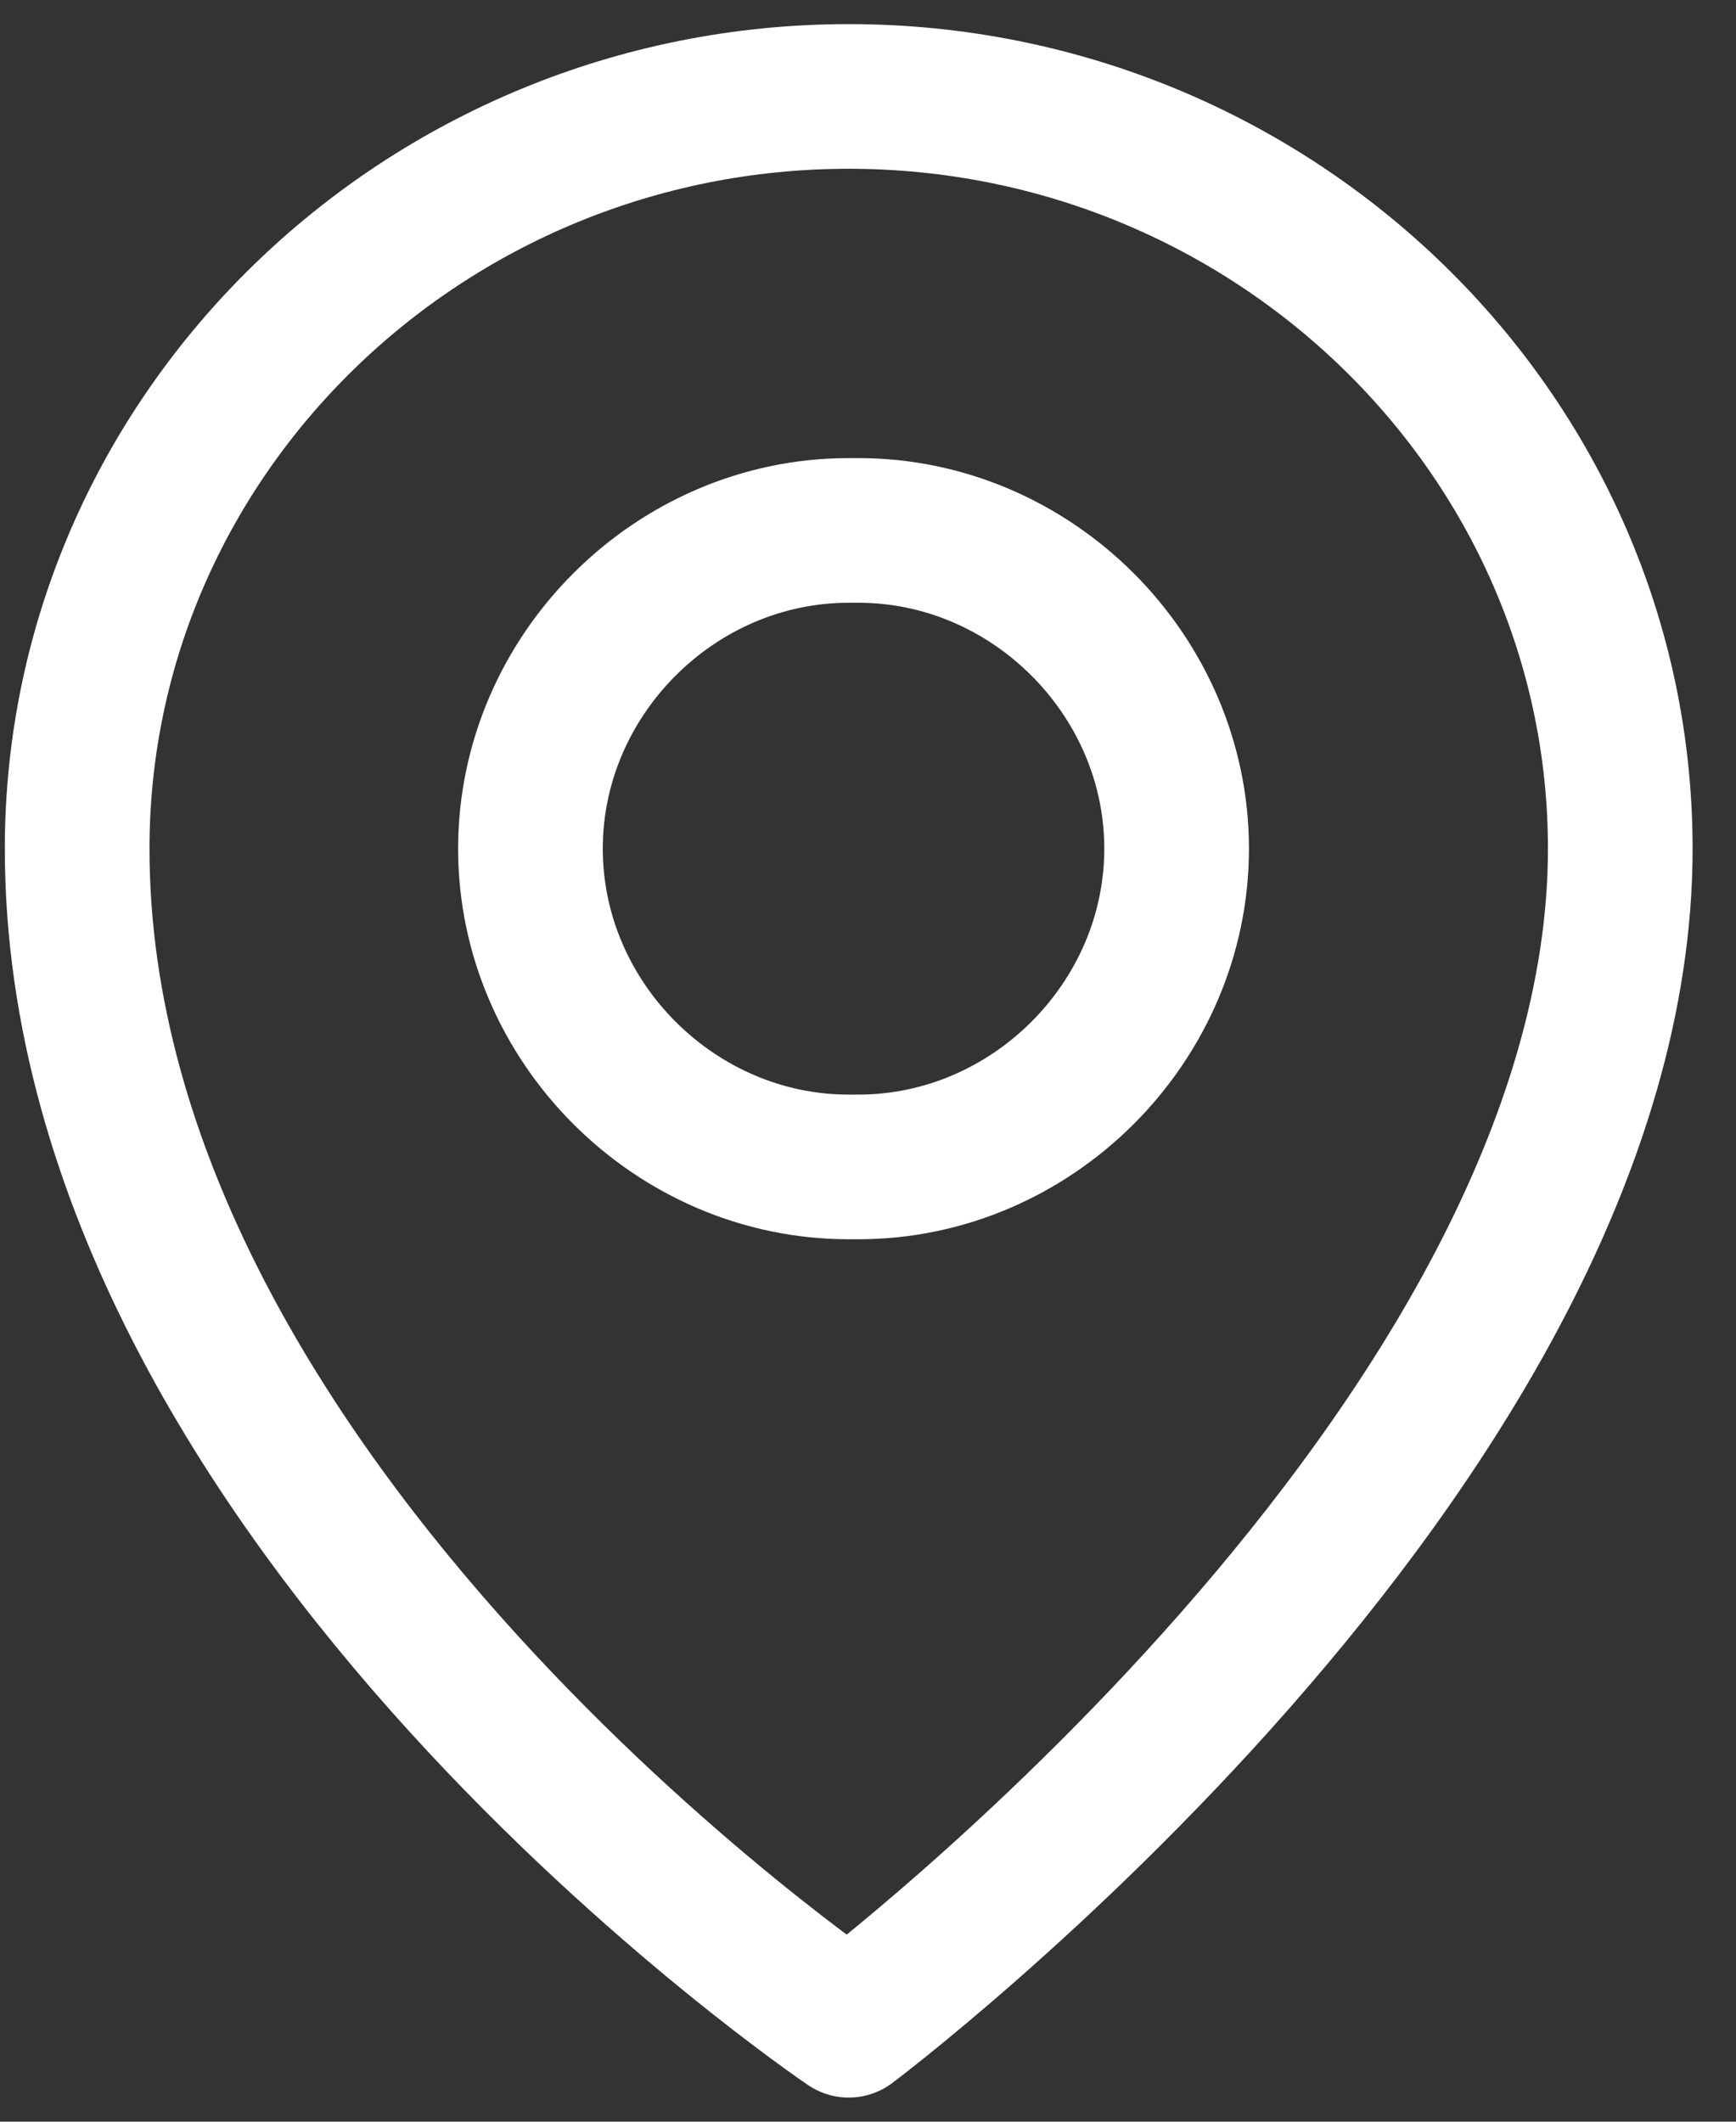 <svg width="18" height="22" viewBox="0 0 18 22" fill="none" xmlns="http://www.w3.org/2000/svg">
<rect x="0" y="0" width="18" height="22" fill="#333333" stroke="none"/>
<path d="M8.9 12.1H8.8C7 12.1 5.5 10.6 5.5 8.8C5.5 7 7 5.5 8.8 5.5H8.9C10.7 5.5 12.2 7 12.2 8.8C12.2 10.6 10.7 12.1 8.9 12.1Z" stroke="white" stroke-width="1.5" stroke-miterlimit="10" stroke-linecap="round" stroke-linejoin="round"/>
<path d="M16.8 8.8C16.8 15 8.8 21 8.8 21C8.8 21 0.8 15.6 0.8 8.8C0.8 4.5 4.4 1 8.8 1C13.2 1 16.8 4.5 16.8 8.8Z" stroke="white" stroke-width="1.5" stroke-miterlimit="10" stroke-linecap="round" stroke-linejoin="round"/>
</svg>

